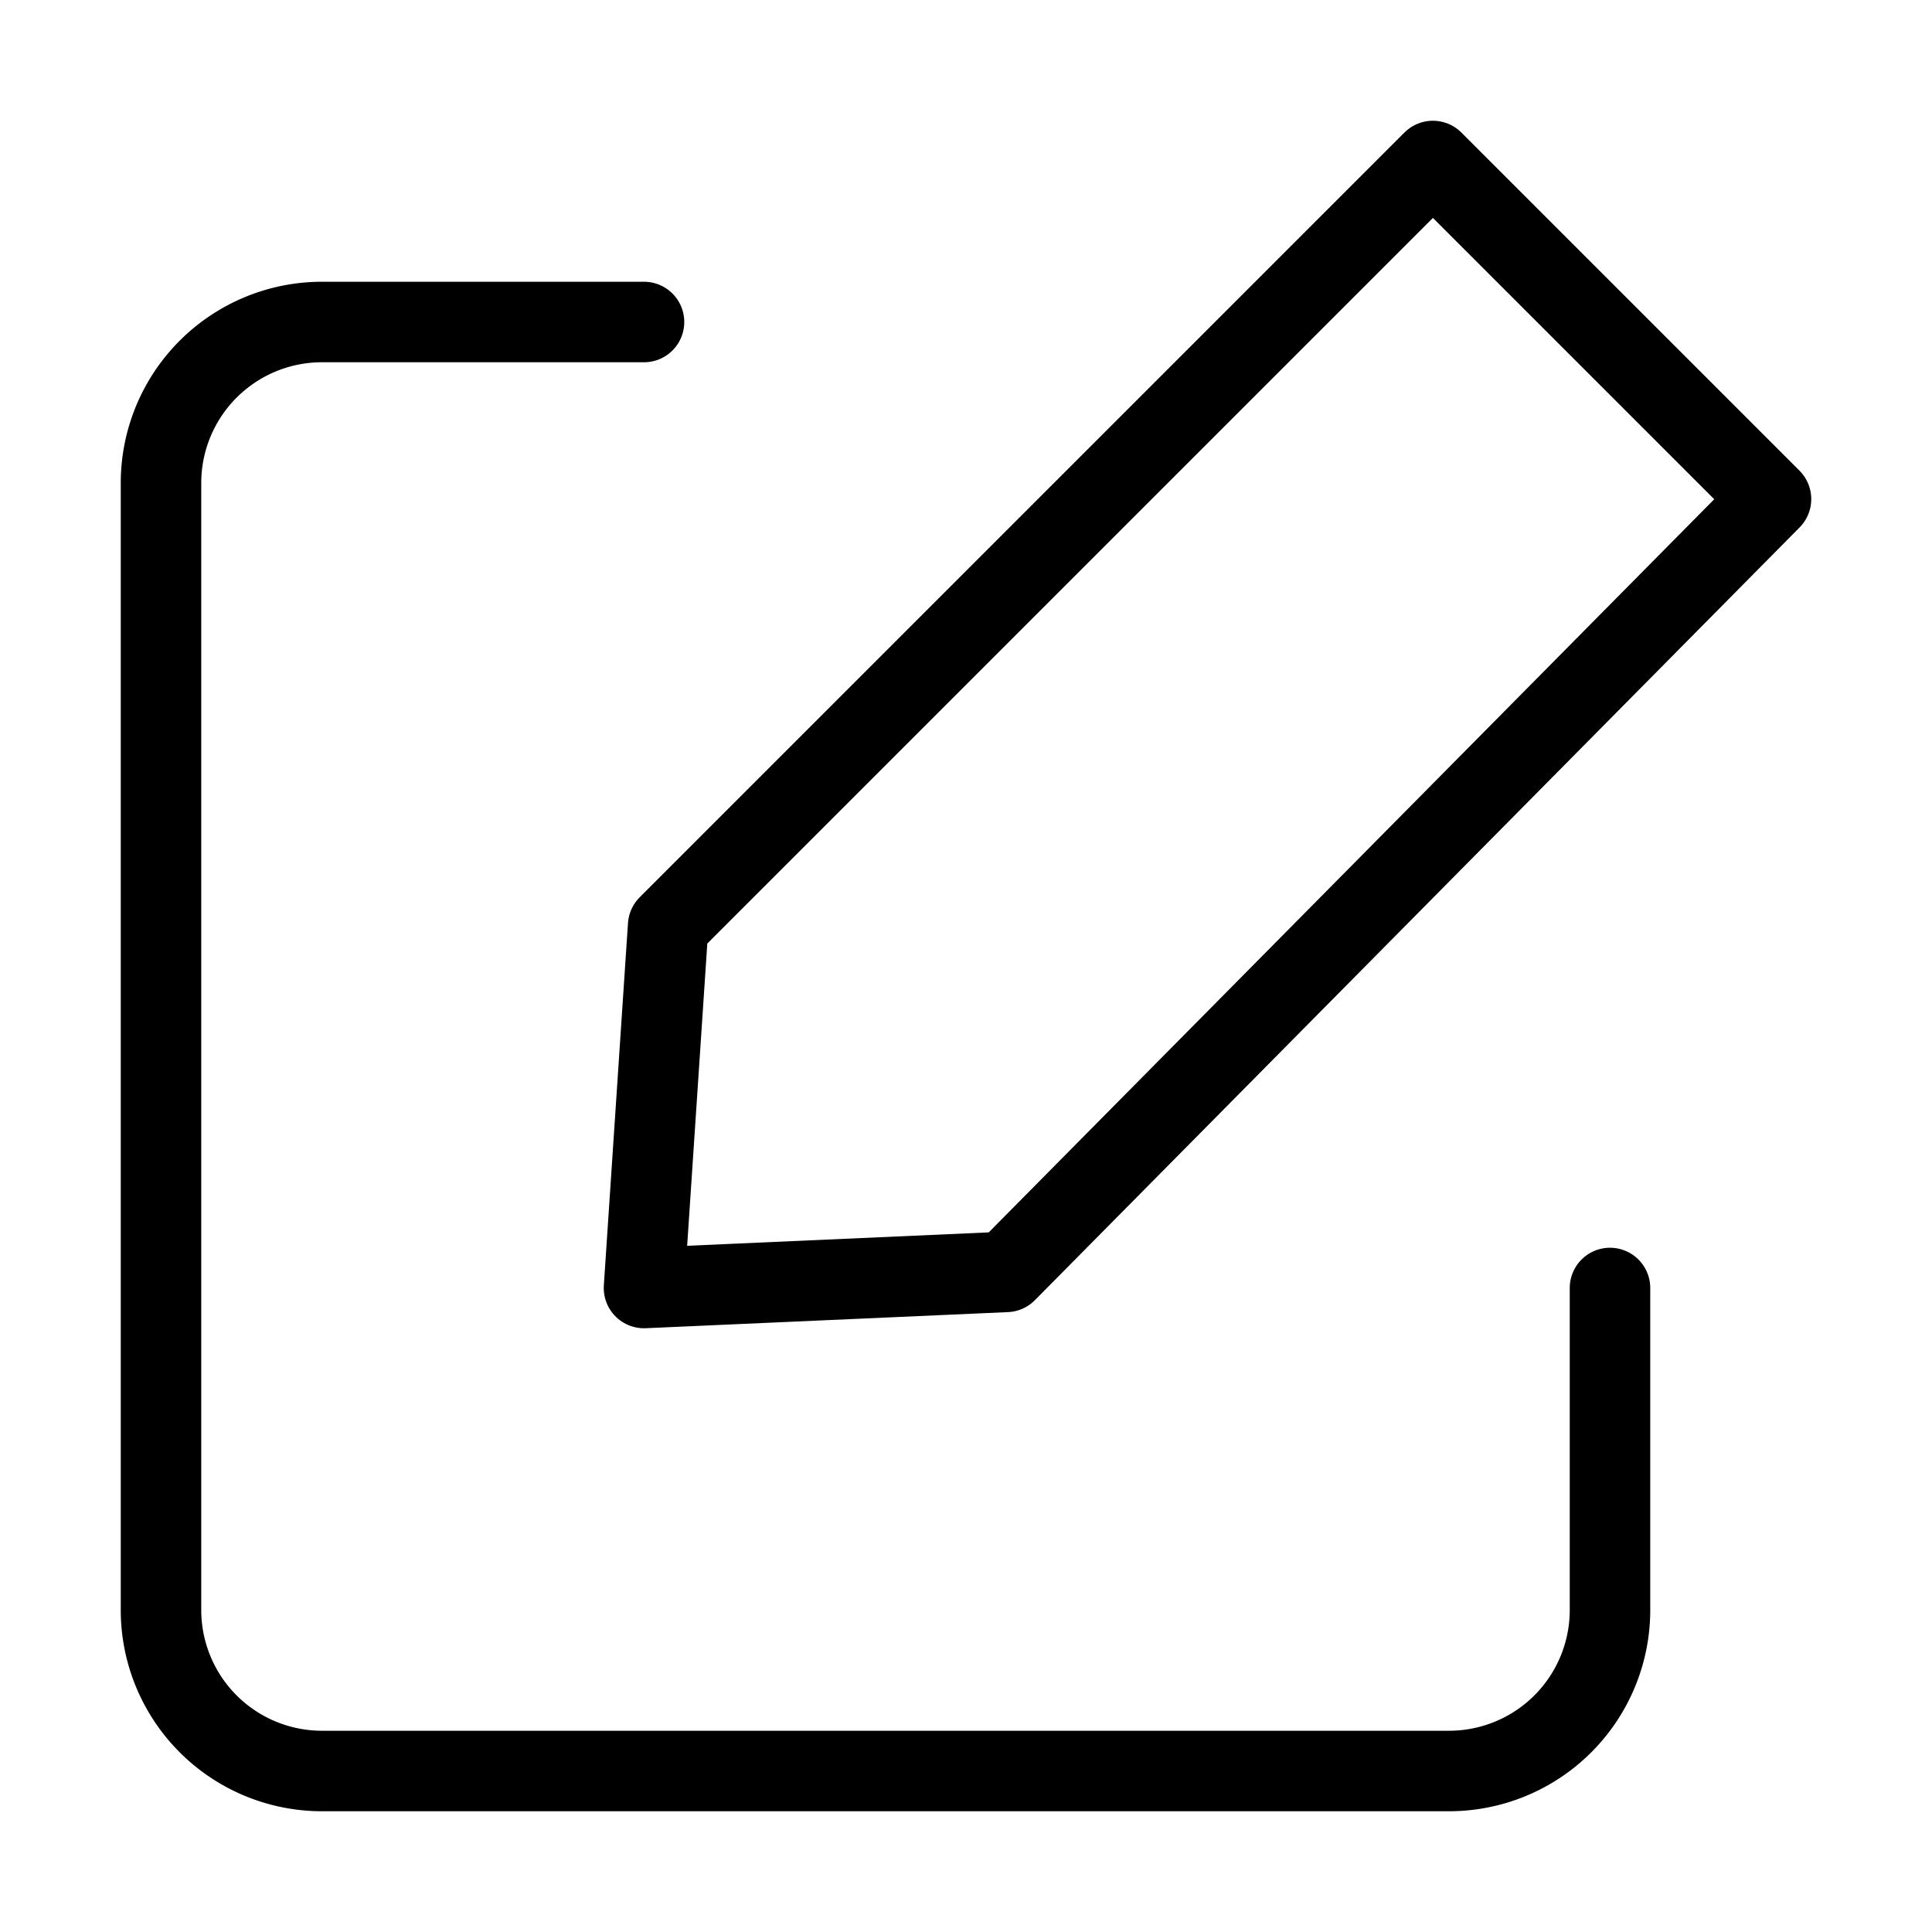 <svg width="800px" height="800px" viewBox="0 0 24 24" xmlns="http://www.w3.org/2000/svg">
<g id="Complete">
<g id="edit">
<g>
<path d="M20,16v4a2,2,0,0,1-2,2H4a2,2,0,0,1-2-2V6A2,2,0,0,1,4,4H8" fill="none" stroke="#000000" stroke-linecap="round" stroke-linejoin="round" stroke-width="1"/>
<polygon fill="none" points="12.5 15.8 22 6.2 17.8 2 8.3 11.5 8 16 12.5 15.8" stroke="#000000" stroke-linecap="round" stroke-linejoin="round" stroke-width="1"/>
</g>
</g>
</g>
</svg>